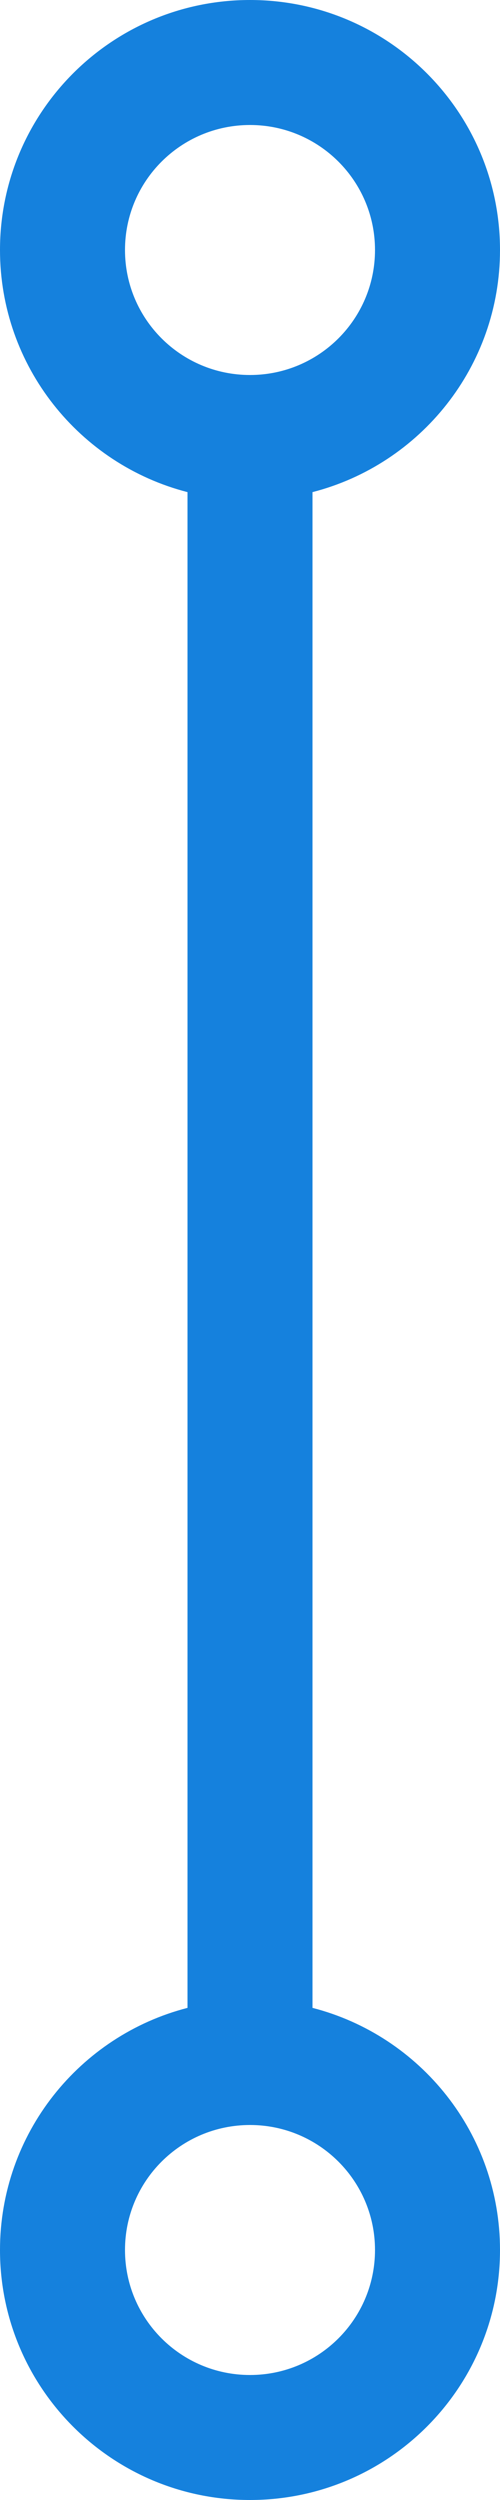 <svg width="8" height="40" viewBox="0 0 8 40" fill="none" xmlns="http://www.w3.org/2000/svg">
<path fill-rule="evenodd" clip-rule="evenodd" d="M4 6C5.105 6 6 5.105 6 4C6 2.895 5.105 2 4 2C2.895 2 2 2.895 2 4C2 5.105 2.895 6 4 6ZM5 7.874C6.725 7.43 8 5.864 8 4C8 1.791 6.209 0 4 0C1.791 0 0 1.791 0 4C0 5.864 1.275 7.43 3 7.874V32.126C1.275 32.57 0 34.136 0 36C0 38.209 1.791 40 4 40C6.209 40 8 38.209 8 36C8 34.136 6.725 32.57 5 32.126V7.874ZM4 38C5.105 38 6 37.105 6 36C6 34.895 5.105 34 4 34C2.895 34 2 34.895 2 36C2 37.105 2.895 38 4 38Z" fill="#1581DD"/>
</svg>
